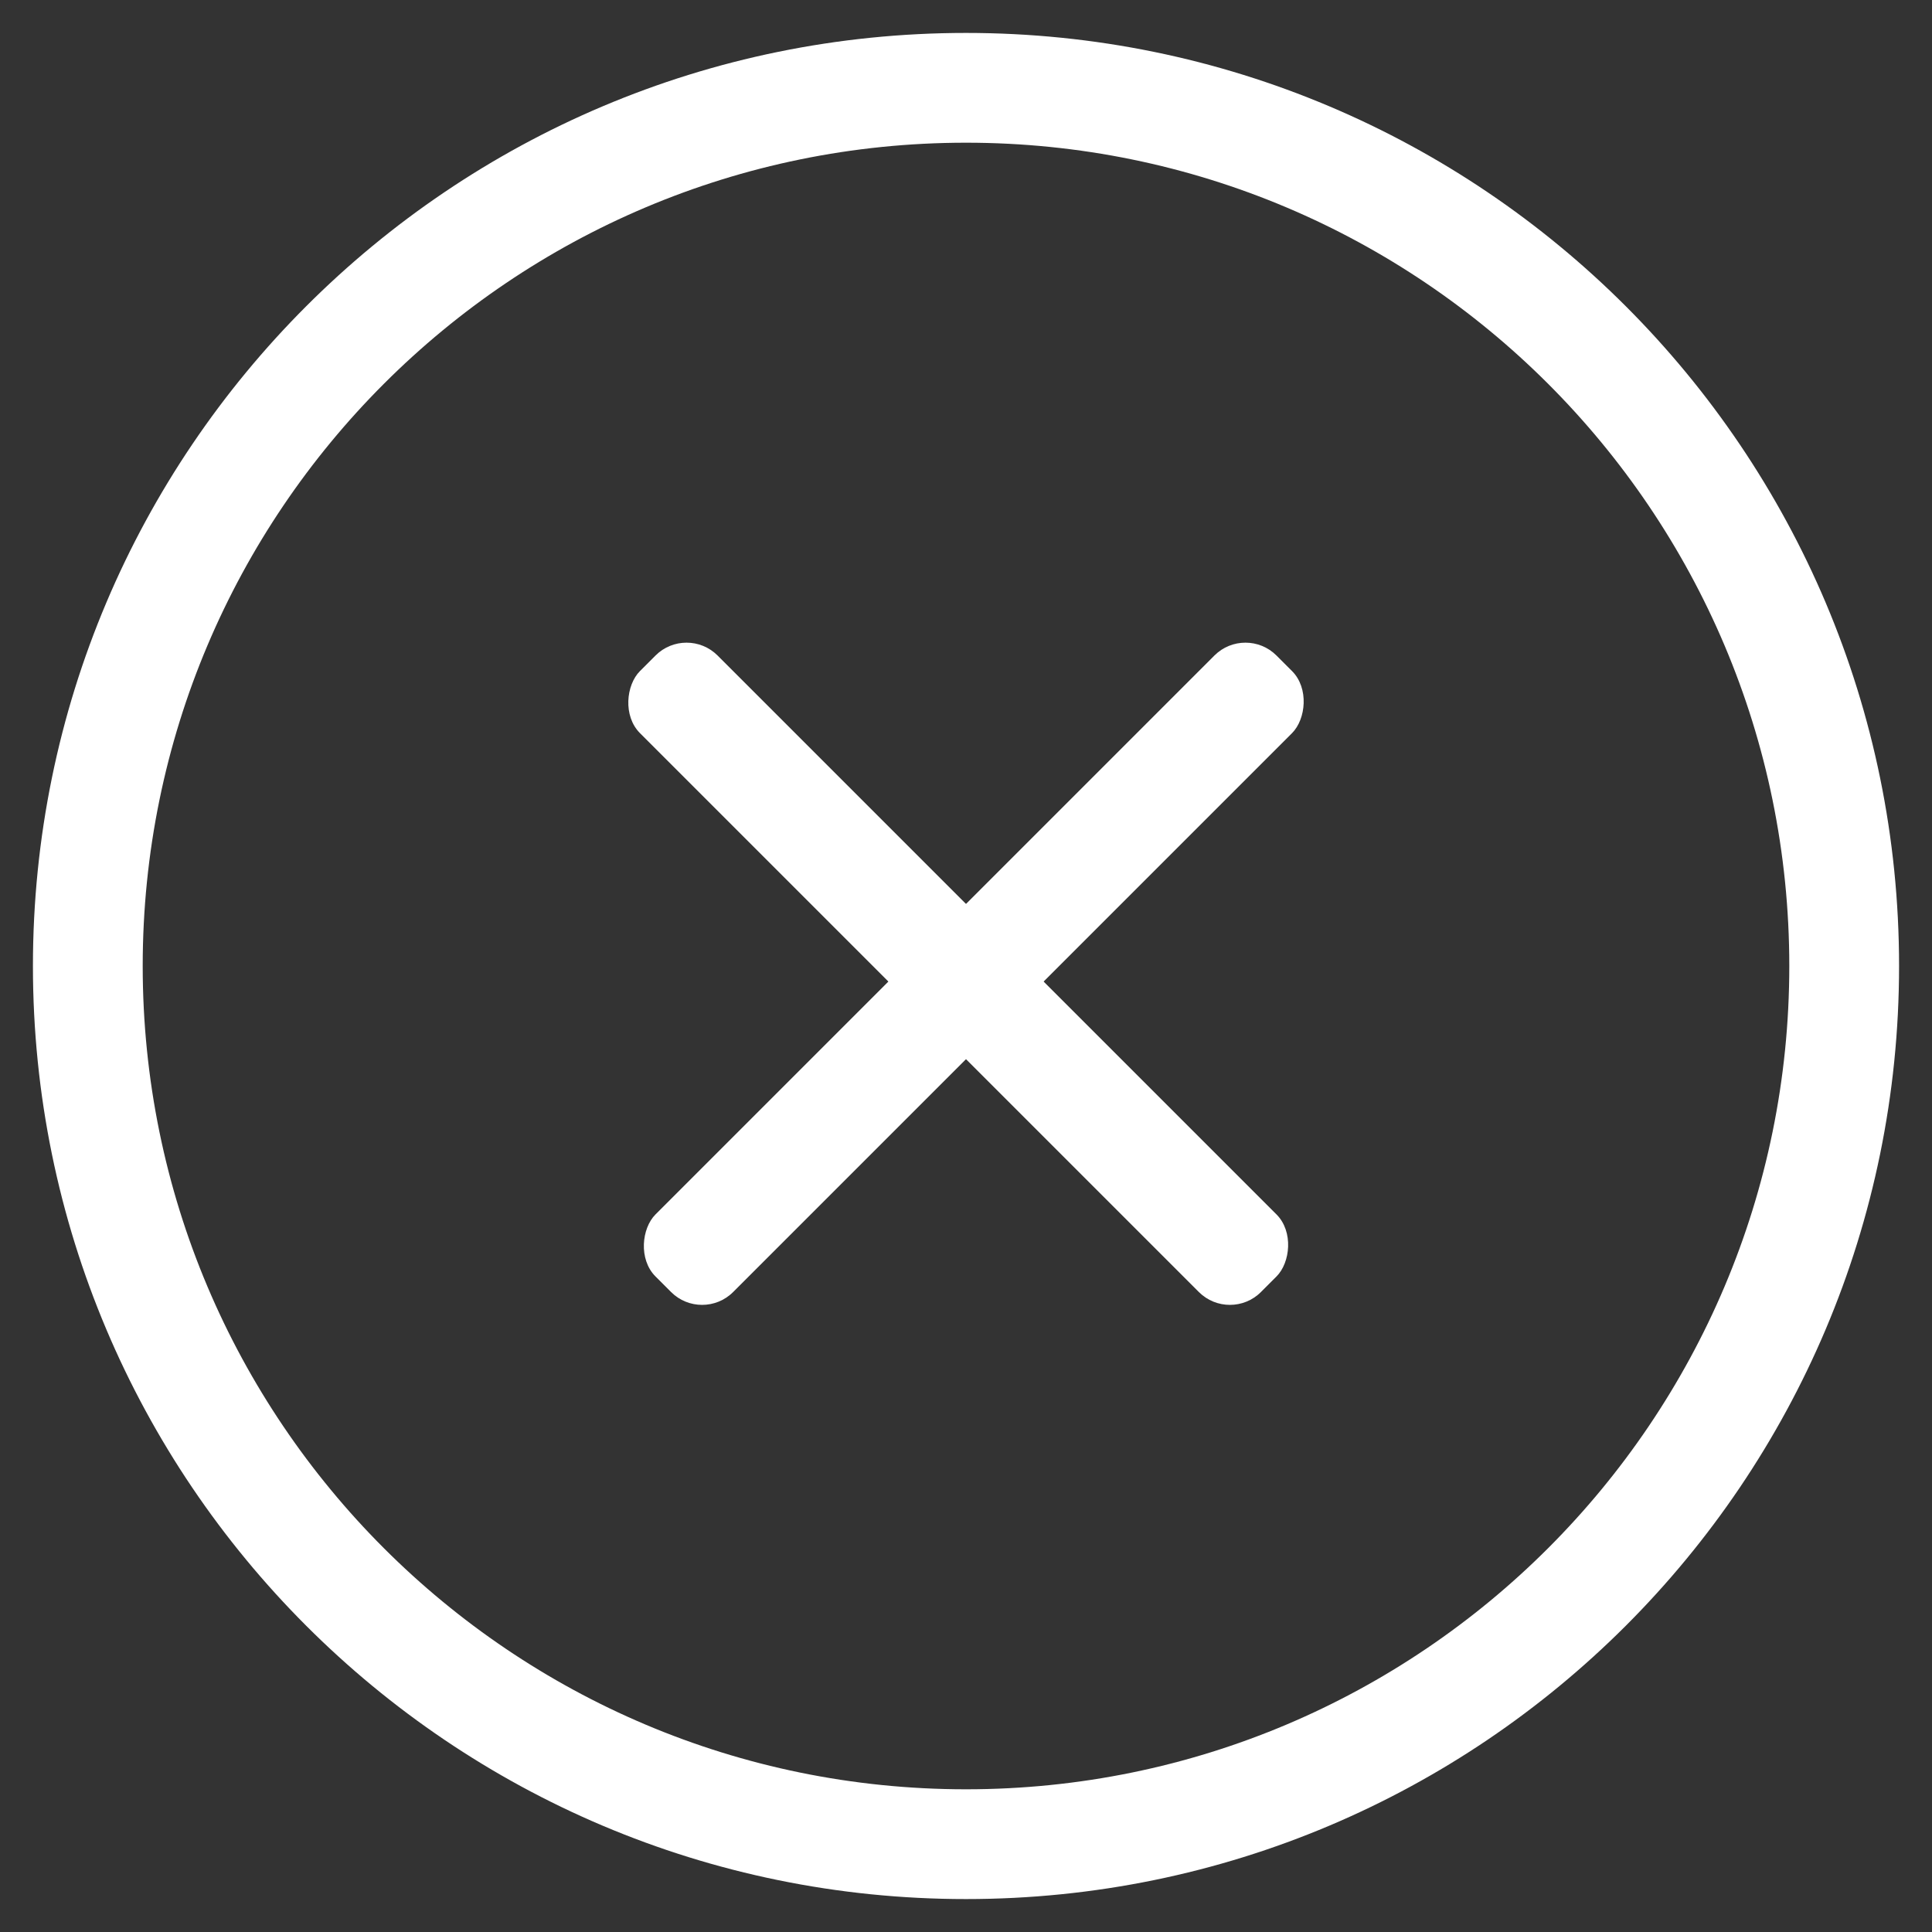 <?xml version="1.0" encoding="UTF-8" standalone="no"?>
<svg width="44px" height="44px" viewBox="0 0 44 44" version="1.1" xmlns="http://www.w3.org/2000/svg" xmlns:xlink="http://www.w3.org/1999/xlink">
    <rect x="0" y="0" width="44" height="44" fill="#333333" stroke="none"/>
    <!-- Generator: Sketch 49.3 (51167) - http://www.bohemiancoding.com/sketch -->
    <title>关闭</title>
    <desc>Created with Sketch.</desc>
    <defs></defs>
    <g id="MI二期" stroke="none" stroke-width="1" fill="none" fill-rule="evenodd">
        <g id="模板创建-显示图片" transform="translate(-1111, -109)" fill="#FFFFFF">
            <g id="关闭" transform="translate(1111, 109)">
                <path d="M22,43.25 C10.264,43.25 0.75,33.736 0.75,22 C0.75,10.264 10.264,0.75 22,0.75 C33.736,0.75 43.25,10.264 43.25,22 C43.25,33.736 33.736,43.25 22,43.25 Z M22,40.75 C32.355,40.75 40.75,32.355 40.75,22 C40.75,11.645 32.355,3.25 22,3.25 C11.645,3.25 3.25,11.645 3.25,22 C3.25,32.355 11.645,40.75 22,40.75 Z" id="Oval-9" fill-rule="nonzero"></path>
                <rect id="Rectangle-5" transform="translate(22.177, 22.177) rotate(-315) translate(-22.177, -22.177) " x="20.927" y="12.177" width="2.5" height="20" rx="1"></rect>
                <rect id="Rectangle-5-Copy" transform="translate(21.823, 22.177) rotate(-315) translate(-21.823, -22.177) " x="11.823" y="20.927" width="20" height="2.5" rx="1"></rect>
            </g>
        </g>
    </g>
</svg>